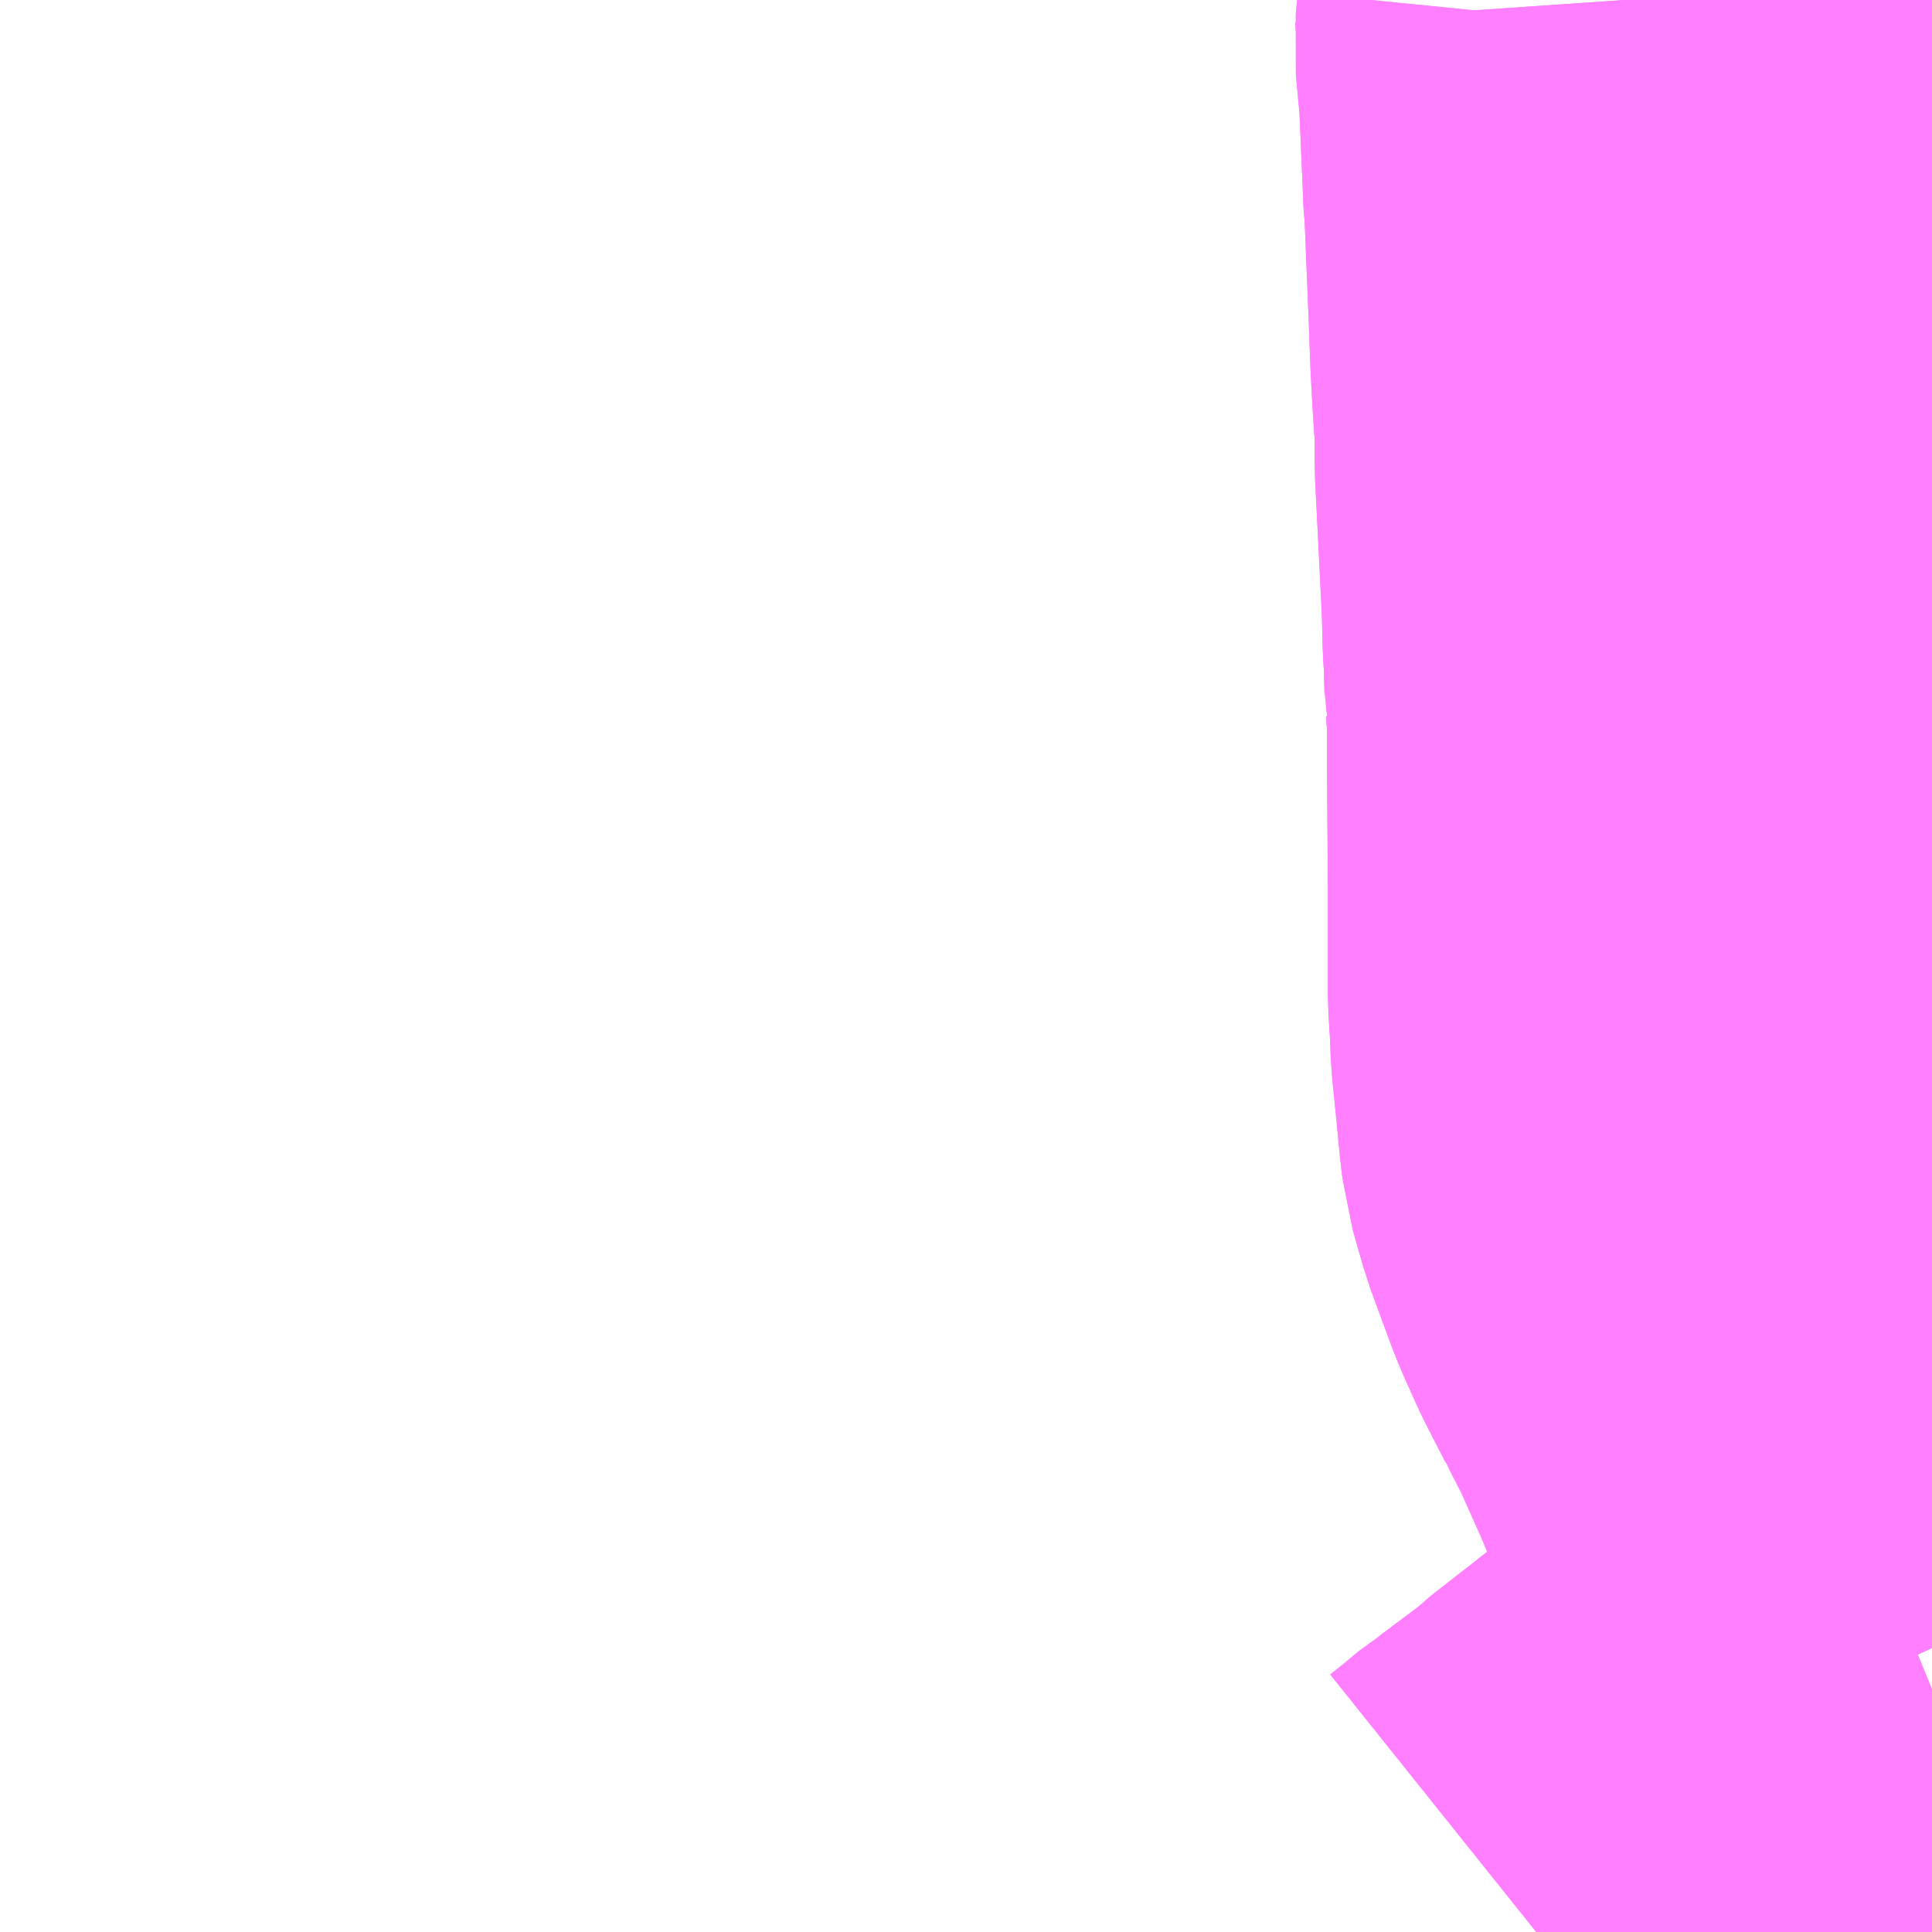 <?xml version="1.0" encoding="UTF-8"?>
<svg  xmlns="http://www.w3.org/2000/svg" xmlns:xlink="http://www.w3.org/1999/xlink" xmlns:go="http://purl.org/svgmap/profile" property="N07_001,N07_002,N07_003,N07_004,N07_005,N07_006,N07_007" viewBox="13968.018 -3599.121 2.197 2.197" go:dataArea="13968.017578125 -3599.12109375 2.197265625 2.197265625" >
<globalCoordinateSystem srsName="http://purl.org/crs/84" transform="matrix(100.0,0.0,0.0,-100.0,0.0,0.0)" />
<defs>
 <g id="p0" >
  <circle cx="0.0" cy="0.0" r="3" stroke="green" stroke-width="0.75" vector-effect="non-scaling-stroke" />
 </g>
</defs>
<g fill="none" fill-rule="evenodd" stroke="#FF00FF" stroke-width="0.75" opacity="0.5" vector-effect="non-scaling-stroke" stroke-linejoin="bevel" >
<path content="1,朝日自動車（株）,007,16.0,14.0,14.0," xlink:title="1" d="M13969.765,-3596.924L13969.785,-3596.94L13969.804,-3596.956L13969.812,-3596.961L13969.868,-3597.003L13969.875,-3597.01L13969.925,-3597.049L13969.935,-3597.057L13969.947,-3597.066L13969.96,-3597.077L13969.974,-3597.085L13969.993,-3597.093L13970.027,-3597.109L13970.067,-3597.129L13970.109,-3597.149L13970.144,-3597.167L13970.198,-3597.193L13970.215,-3597.2M13970.215,-3597.247L13970.207,-3597.264L13970.195,-3597.278L13970.188,-3597.289L13970.156,-3597.332L13970.129,-3597.369L13970.107,-3597.403L13970.086,-3597.437L13970.068,-3597.472L13970.056,-3597.499L13970.046,-3597.523L13970.016,-3597.59L13970.009,-3597.602L13970,-3597.622L13970,-3597.624L13969.994,-3597.632L13969.972,-3597.675L13969.959,-3597.704L13969.953,-3597.718L13969.929,-3597.783L13969.917,-3597.825L13969.915,-3597.842L13969.911,-3597.883L13969.906,-3597.933L13969.905,-3597.958L13969.903,-3597.991L13969.903,-3598.107L13969.903,-3598.115L13969.902,-3598.251L13969.902,-3598.305L13969.9,-3598.333L13969.899,-3598.338L13969.899,-3598.344L13969.898,-3598.379L13969.897,-3598.393L13969.896,-3598.434L13969.891,-3598.535L13969.888,-3598.594L13969.888,-3598.633L13969.885,-3598.678L13969.883,-3598.715L13969.881,-3598.769L13969.876,-3598.892L13969.875,-3598.9L13969.873,-3598.948L13969.87,-3599.017L13969.868,-3599.039L13969.865,-3599.071L13969.866,-3599.082L13969.867,-3599.092L13969.865,-3599.121"/>
<path content="1,朝日自動車（株）,008,16.0,13.0,13.0," xlink:title="1" d="M13970.19,-3596.924L13970.196,-3596.954L13970.214,-3597.024L13970.214,-3597.032L13970.215,-3597.034M13970.215,-3597.2L13970.198,-3597.193L13970.144,-3597.167L13970.109,-3597.149L13970.067,-3597.129L13970.027,-3597.109L13969.993,-3597.093L13969.974,-3597.085L13969.96,-3597.077L13969.947,-3597.066L13969.935,-3597.057L13969.925,-3597.049L13969.875,-3597.01L13969.868,-3597.003L13969.812,-3596.961L13969.804,-3596.956L13969.785,-3596.94L13969.765,-3596.924"/>
<path content="1,朝日自動車（株）,009,16.0,14.0,14.0," xlink:title="1" d="M13970.19,-3596.924L13970.196,-3596.954L13970.214,-3597.024L13970.214,-3597.032L13970.215,-3597.034M13970.215,-3597.247L13970.207,-3597.264L13970.195,-3597.278L13970.188,-3597.289L13970.156,-3597.332L13970.129,-3597.369L13970.107,-3597.403L13970.086,-3597.437L13970.068,-3597.472L13970.056,-3597.499L13970.046,-3597.523L13970.016,-3597.59L13970.009,-3597.602L13970,-3597.622L13970,-3597.624L13969.994,-3597.632L13969.972,-3597.675L13969.959,-3597.704L13969.953,-3597.718L13969.929,-3597.783L13969.917,-3597.825L13969.915,-3597.842L13969.911,-3597.883L13969.906,-3597.933L13969.905,-3597.958L13969.903,-3597.991L13969.903,-3598.107L13969.903,-3598.115L13969.902,-3598.251L13969.902,-3598.305L13969.9,-3598.333L13969.899,-3598.338L13969.899,-3598.344L13969.898,-3598.379L13969.897,-3598.393L13969.896,-3598.434L13969.891,-3598.535L13969.888,-3598.594L13969.888,-3598.633L13969.885,-3598.678L13969.883,-3598.715L13969.881,-3598.769L13969.876,-3598.892L13969.875,-3598.9L13969.873,-3598.948L13969.87,-3599.017L13969.868,-3599.039L13969.865,-3599.071L13969.866,-3599.082L13969.867,-3599.092L13969.865,-3599.121"/>
</g>
</svg>
